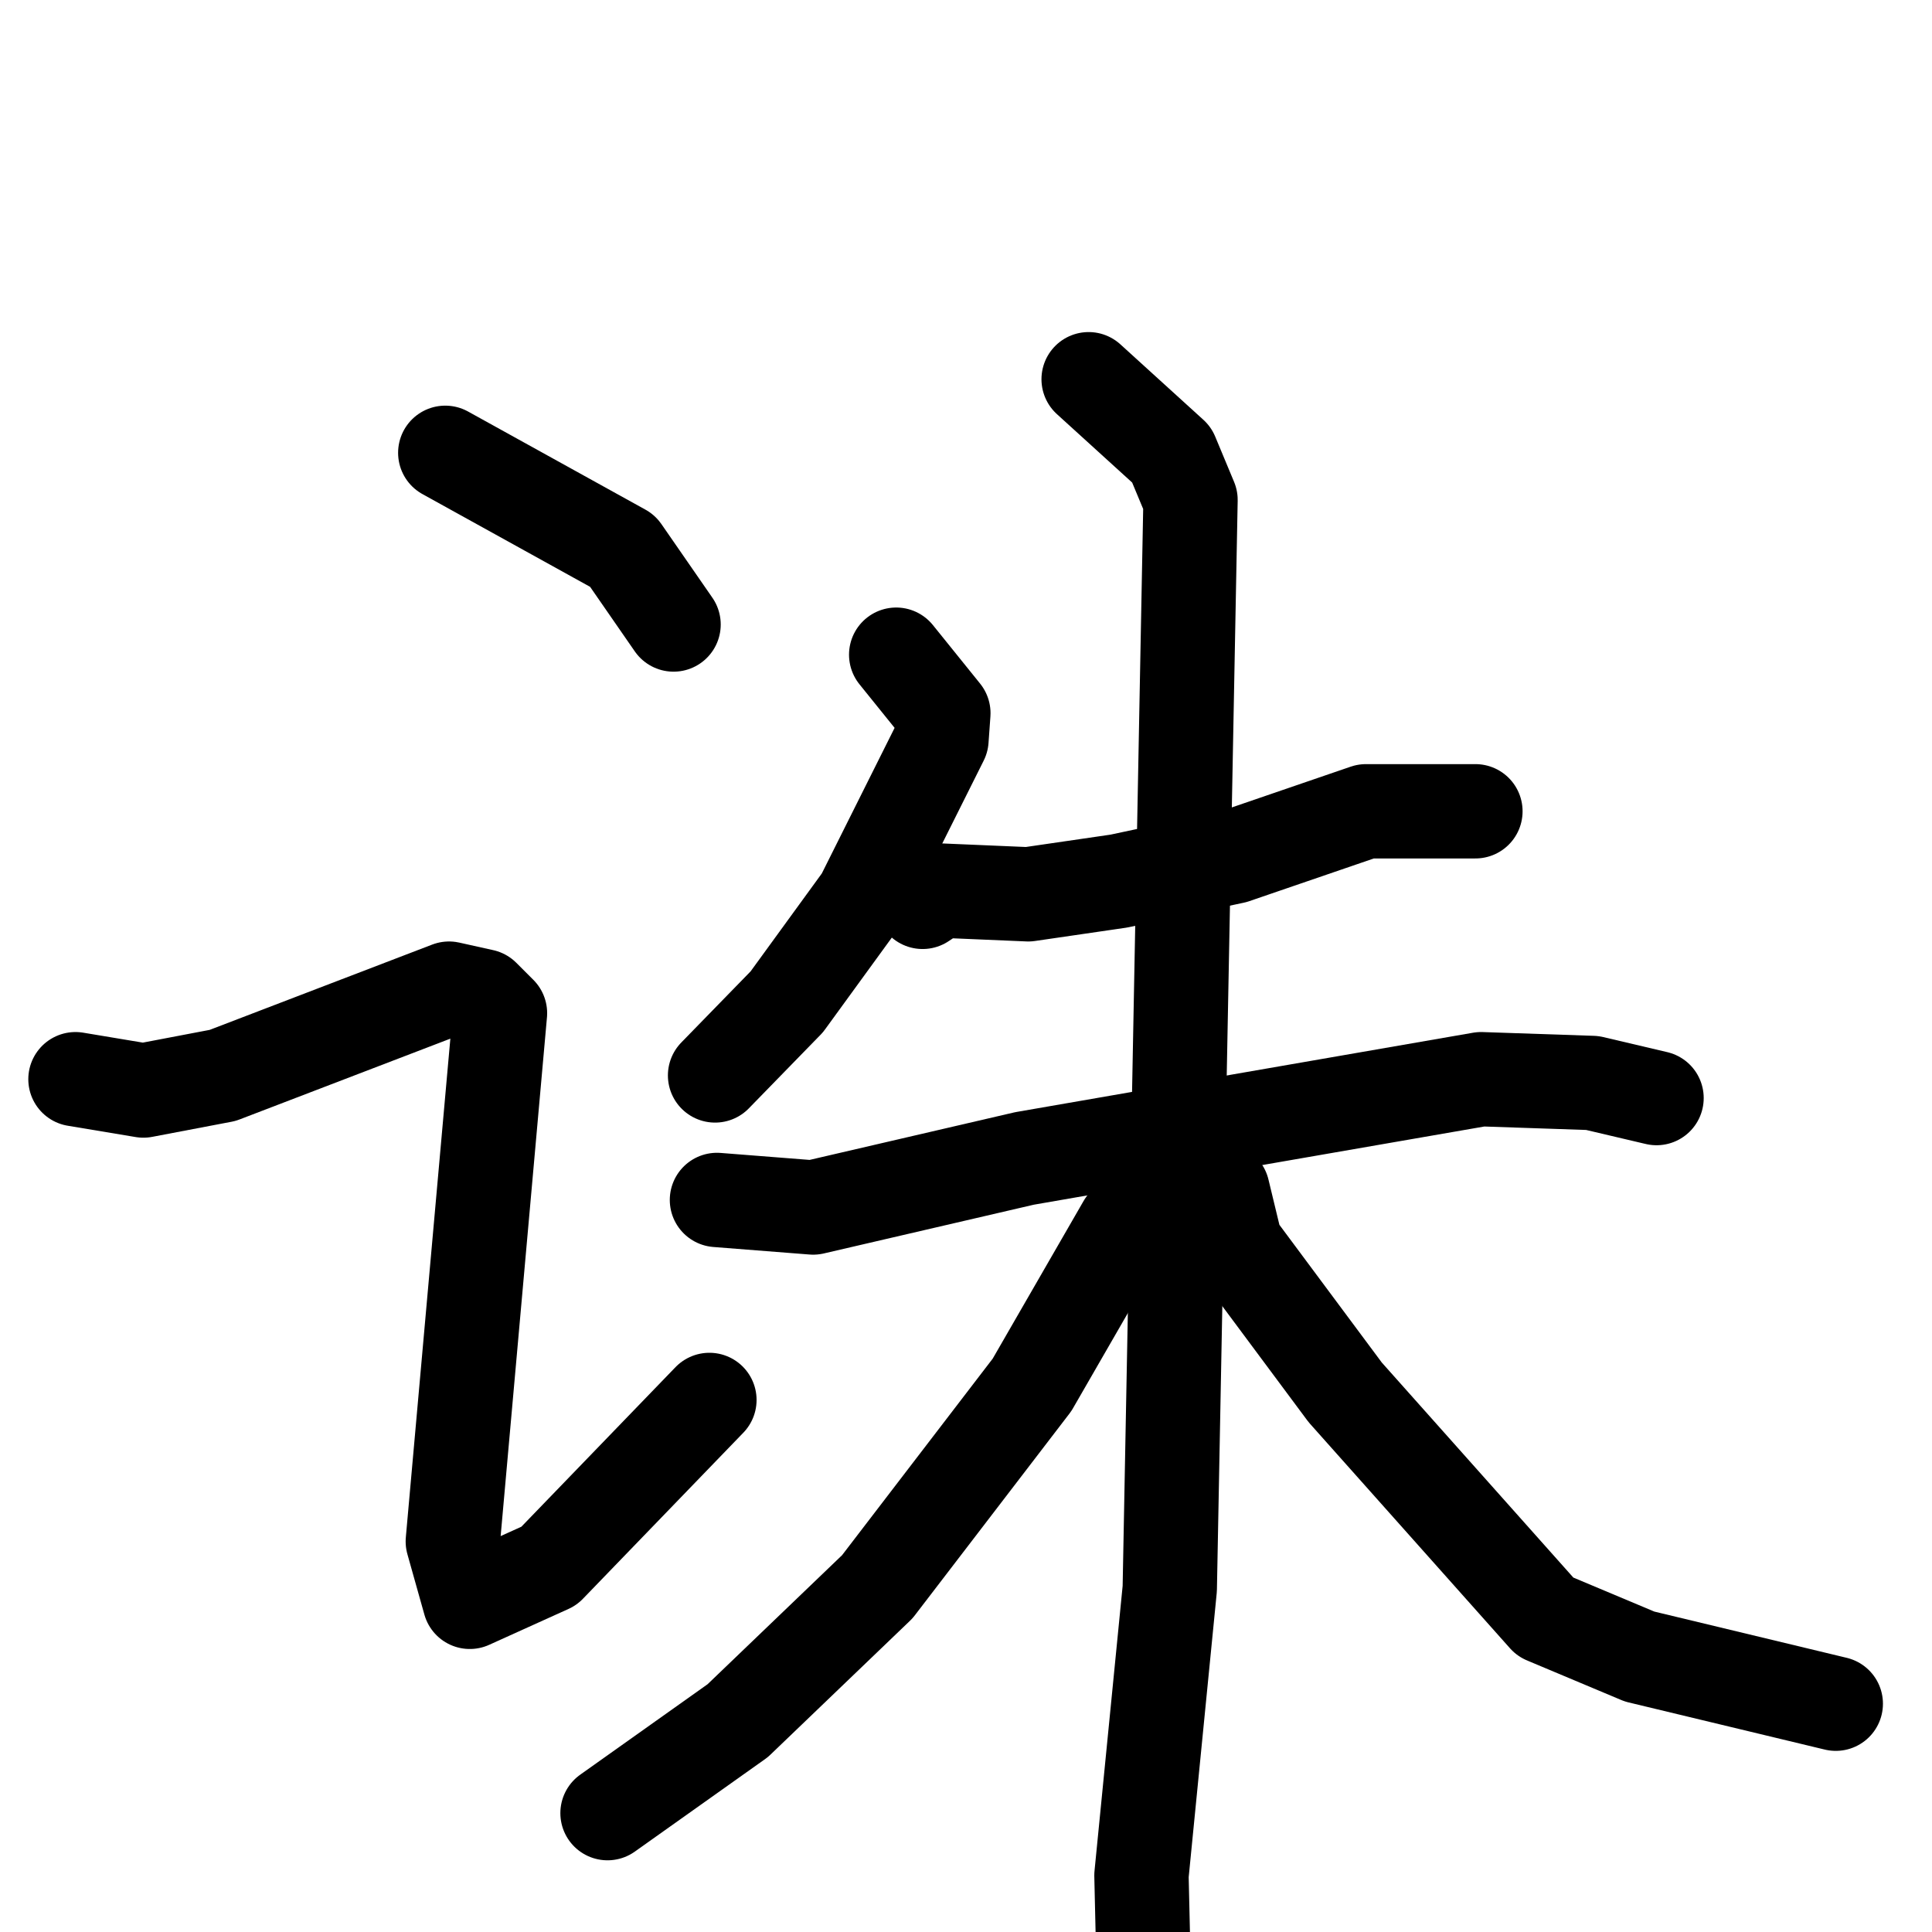 <svg xmlns="http://www.w3.org/2000/svg" viewBox="0 0 1024 1024">
  <g style="fill:none;stroke:#000000;stroke-width:50;stroke-linecap:round;stroke-linejoin:round;" transform="scale(1, 1) translate(0, 0)">
    <path d="M 236.0,240.0 L 330.0,292.0 L 357.0,331.0"/>
    <path d="M 40.0,572.0 L 76.0,578.0 L 118.0,570.0 L 238.0,524.0 L 256.0,528.0 L 265.0,537.0 L 240.0,817.0 L 249.0,849.0 L 291.0,830.0 L 376.0,742.0"/>
    <path d="M 475.0,347.0 L 500.0,378.0 L 499.0,392.0 L 457.0,476.0 L 417.0,531.0 L 379.0,570.0"/>
    <path d="M 489.0,478.0 L 498.0,472.0 L 545.0,474.0 L 593.0,467.0 L 654.0,454.0 L 724.0,430.0 L 782.0,430.0"/>
    <path d="M 380.0,636.0 L 431.0,640.0 L 543.0,614.0 L 785.0,572.0 L 844.0,574.0 L 878.0,582.0"/>
    <path d="M 577.0,201.0 L 621.0,241.0 L 631.0,265.0 L 620.0,842.0 L 605.0,994.0 L 607.0,1081.0"/>
    <path d="M 638.0,619.0 L 596.0,649.0 L 547.0,734.0 L 465.0,841.0 L 391.0,912.0 L 322.0,961.0"/>
    <path d="M 648.0,631.0 L 655.0,660.0 L 713.0,738.0 L 819.0,857.0 L 869.0,878.0 L 973.0,903.0"/>
  </g>
</svg>
